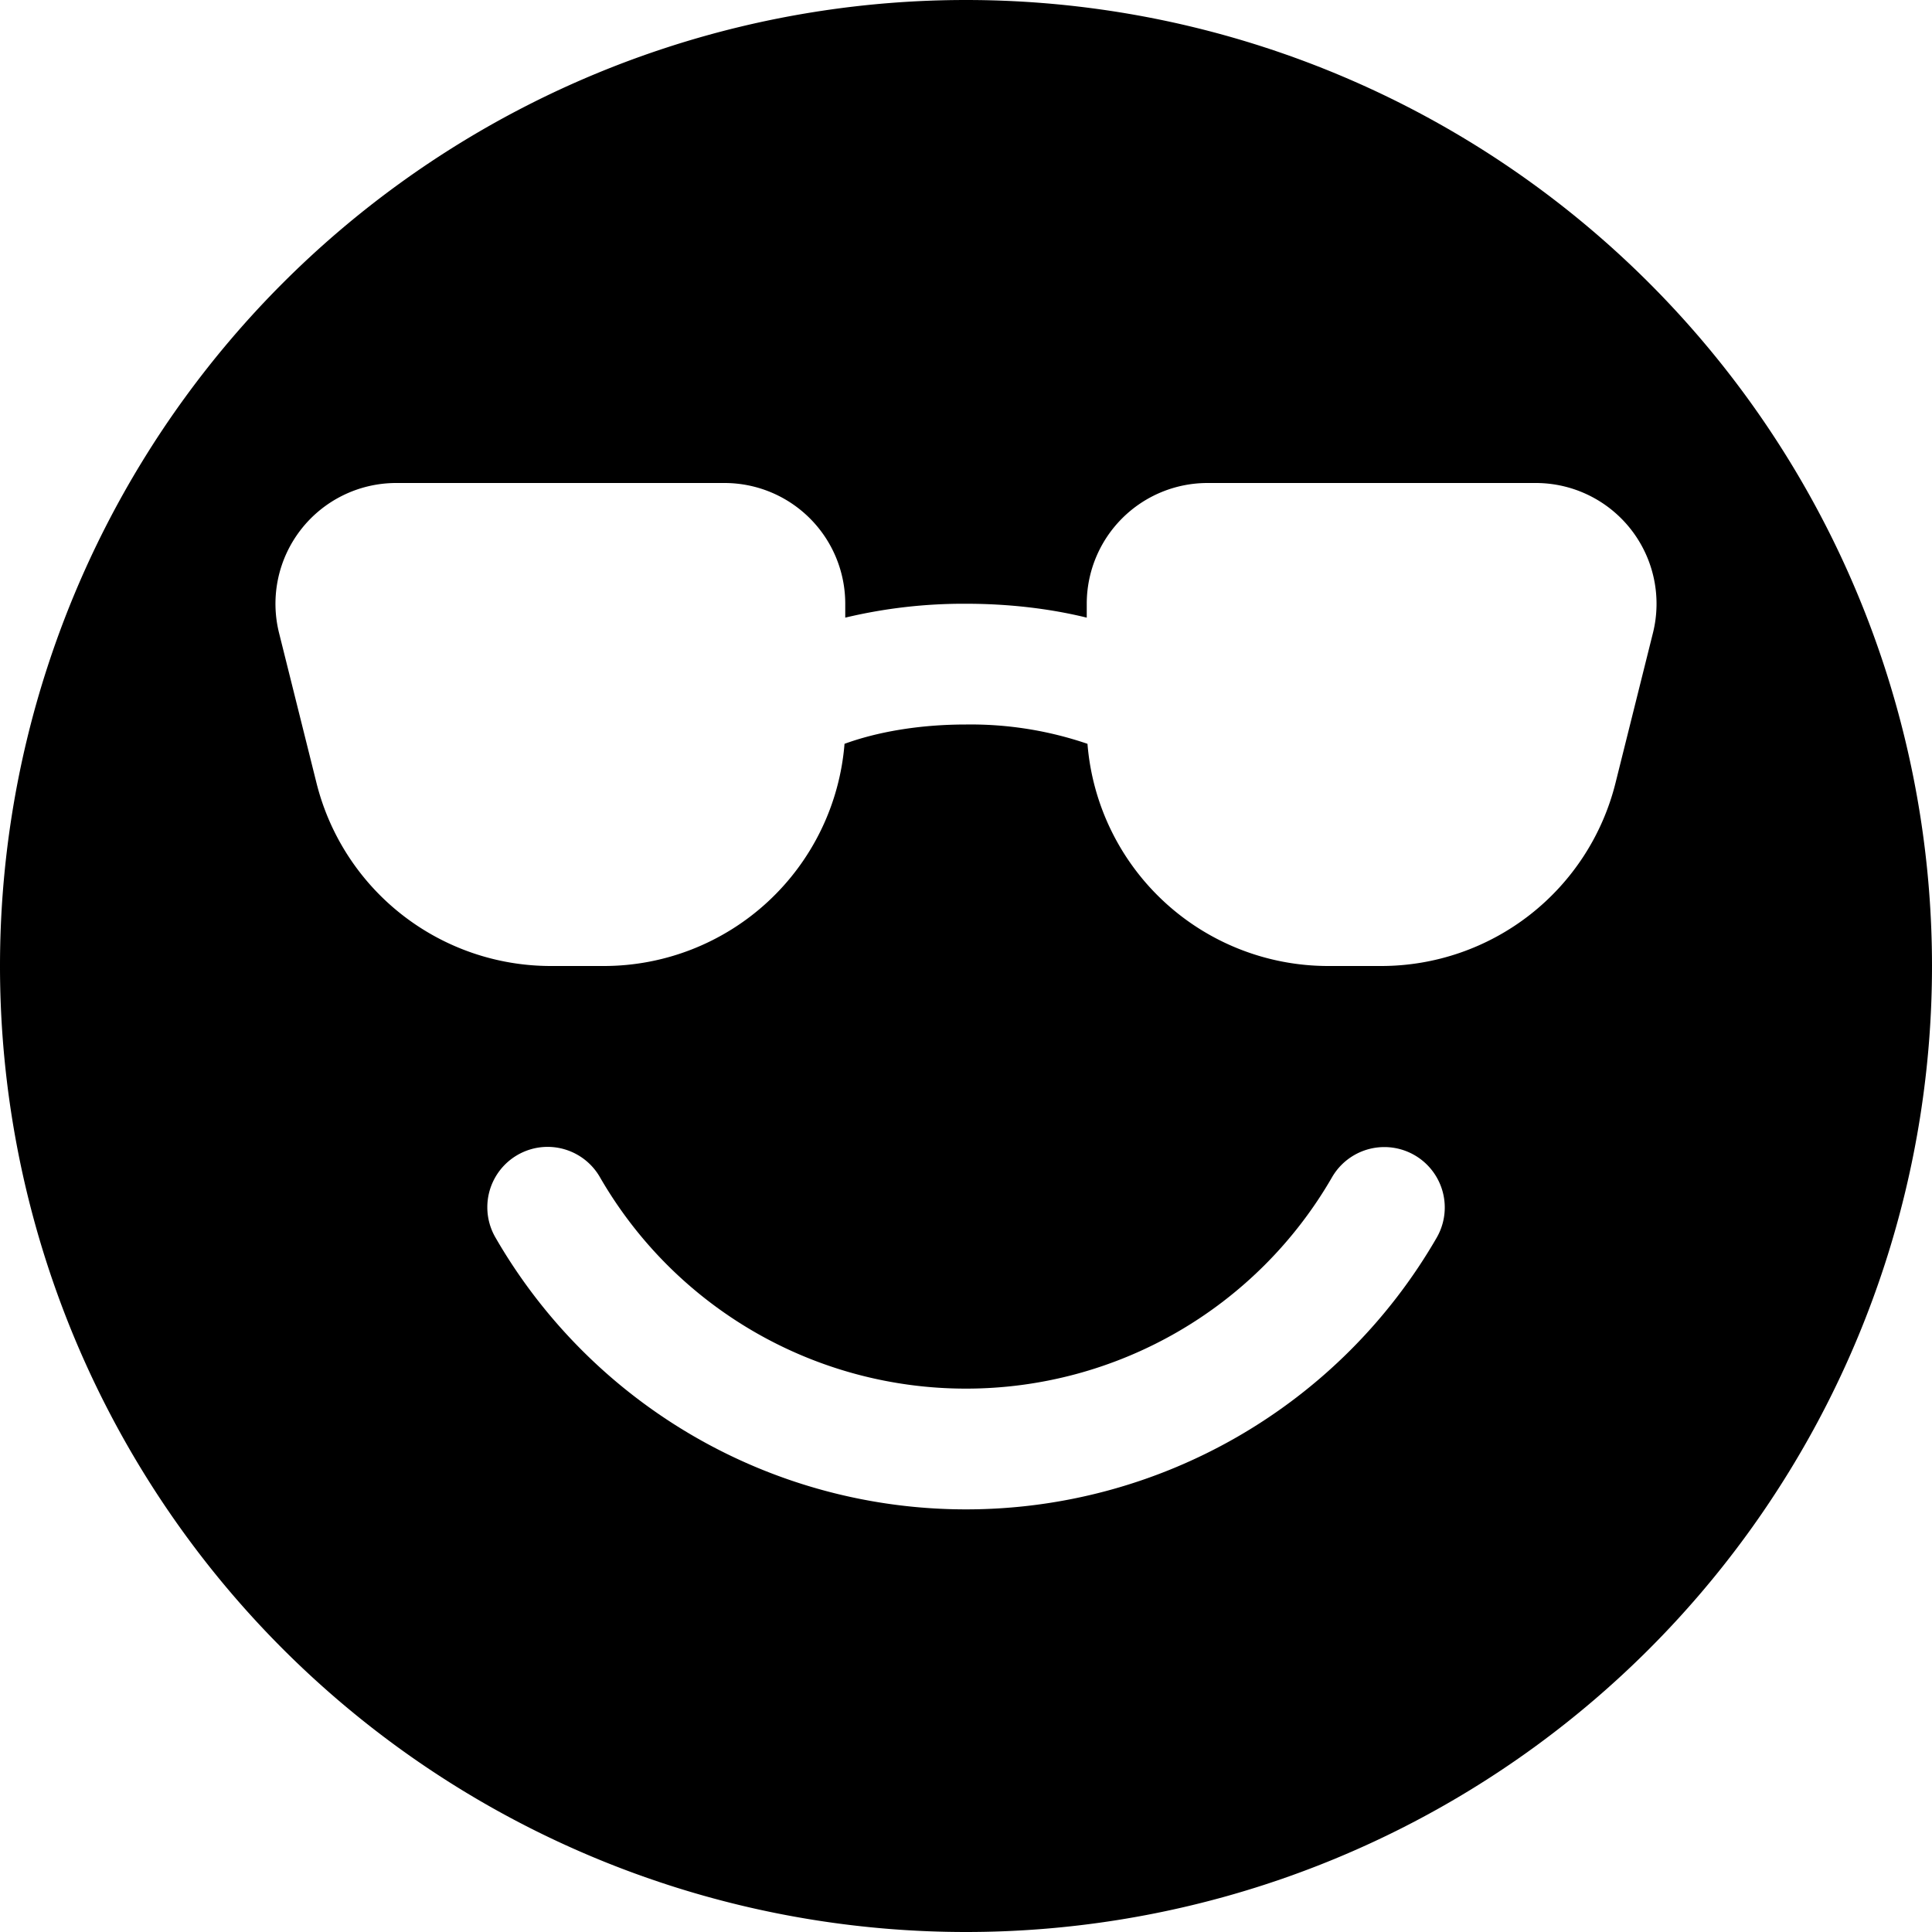 <?xml version="1.0" encoding="UTF-8" standalone="no"?>
<svg
   xmlns:dc="http://purl.org/dc/elements/1.1/"
   xmlns:cc="http://creativecommons.org/ns#"
   xmlns:rdf="http://www.w3.org/1999/02/22-rdf-syntax-ns#"
   xmlns:svg="http://www.w3.org/2000/svg"
   xmlns="http://www.w3.org/2000/svg"
   xmlns:sodipodi="http://sodipodi.sourceforge.net/DTD/sodipodi-0.dtd"
   xmlns:inkscape="http://www.inkscape.org/namespaces/inkscape"
   inkscape:version="1.0 (4035a4fb49, 2020-05-01)"
   sodipodi:docname="emoji-sunglasses-fill.svg"
   id="svg4"
   version="1.1"
   fill="currentColor"
   class="bi bi-emoji-sunglasses-fill"
   viewBox="0 0 16 16"
   height="1em"
   width="1em">
  <defs
     id="defs8" />
  <sodipodi:namedview
     inkscape:current-layer="svg4"
     inkscape:window-maximized="1"
     inkscape:window-y="-9"
     inkscape:window-x="-9"
     inkscape:cy="8"
     inkscape:cx="8"
     inkscape:zoom="51.875"
     showgrid="false"
     id="namedview6"
     inkscape:window-height="1001"
     inkscape:window-width="1920"
     inkscape:pageshadow="2"
     inkscape:pageopacity="0"
     guidetolerance="10"
     gridtolerance="10"
     objecttolerance="10"
     borderopacity="1"
     bordercolor="#666666"
     pagecolor="#ffffff" />
  <path
     d="M 8 0 A 8 8 0 0 0 8 16 A 8 8 0 0 0 8 0 z M 3.279 4 L 6 4 A 1 1 0 0 1 7 5 L 7 5.115 A 4.22 4.22 0 0 1 8 5 C 8.35 5 8.69 5.039 9 5.115 L 9 5 A 1 1 0 0 1 10 4 L 12.721 4 A 1 1 0 0 1 13.689 5.242 L 13.379 6.484 A 2 2 0 0 1 11.439 8 L 11 8 A 2 2 0 0 1 9.006 6.16 A 2.99 2.99 0 0 0 8 6 C 7.607 6 7.26 6.063 6.994 6.16 A 2 2 0 0 1 5 8 L 4.562 8 A 2 2 0 0 1 2.621 6.484 L 2.311 5.242 A 1 1 0 0 1 3.279 4 z M 4.525 9.498 A 0.5 0.5 0 0 1 4.969 9.75 A 3.498 3.498 0 0 0 8 11.5 A 3.498 3.498 0 0 0 11.031 9.75 A 0.5 0.5 0 1 1 11.898 10.25 A 4.5 4.5 0 0 1 8 12.5 A 4.498 4.498 0 0 1 4.104 10.25 A 0.5 0.5 0 0 1 4.525 9.498 z "
     style="fill-rule:evenodd"
     id="path2" />
</svg>
